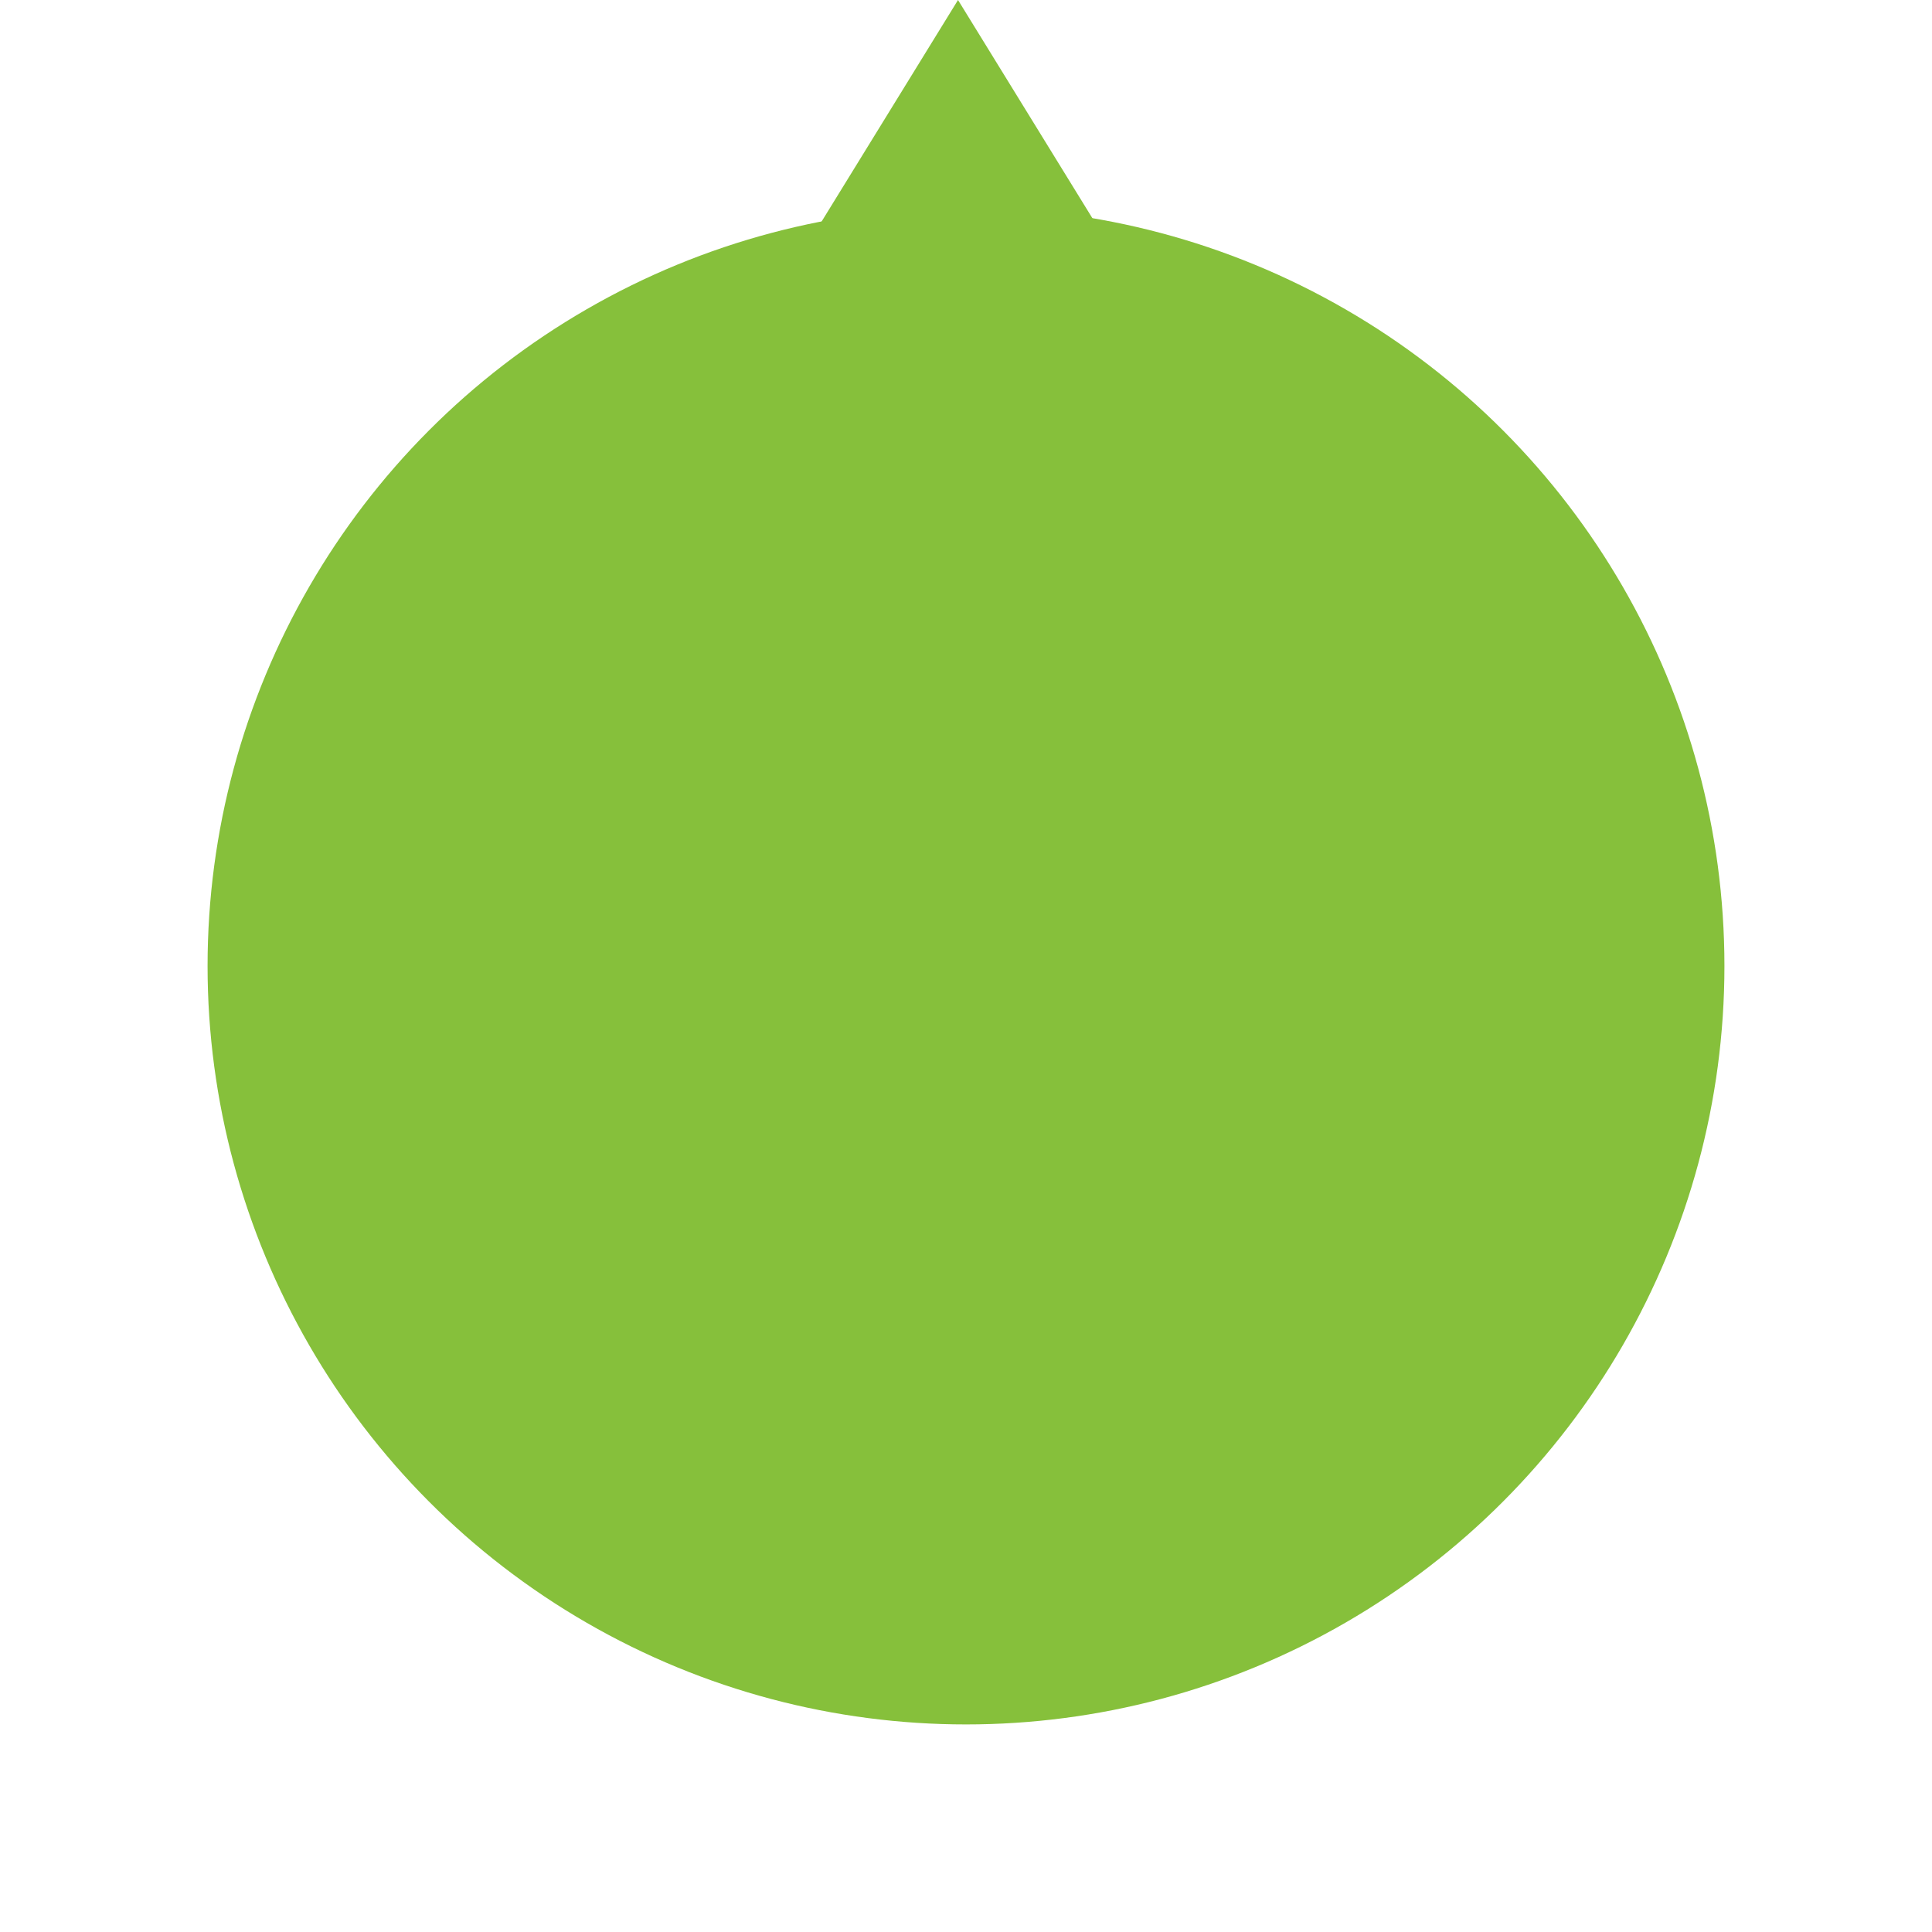 <svg width="121" height="121" viewBox="0 0 121 121" fill="none" xmlns="http://www.w3.org/2000/svg">
  <circle cx="60.5" cy="60.5" r="47.5" fill="#86C03B"/>
  <path d="M60 0L73.856 22.5H46.144L60 0Z" fill="#86C03B"/>
</svg>
